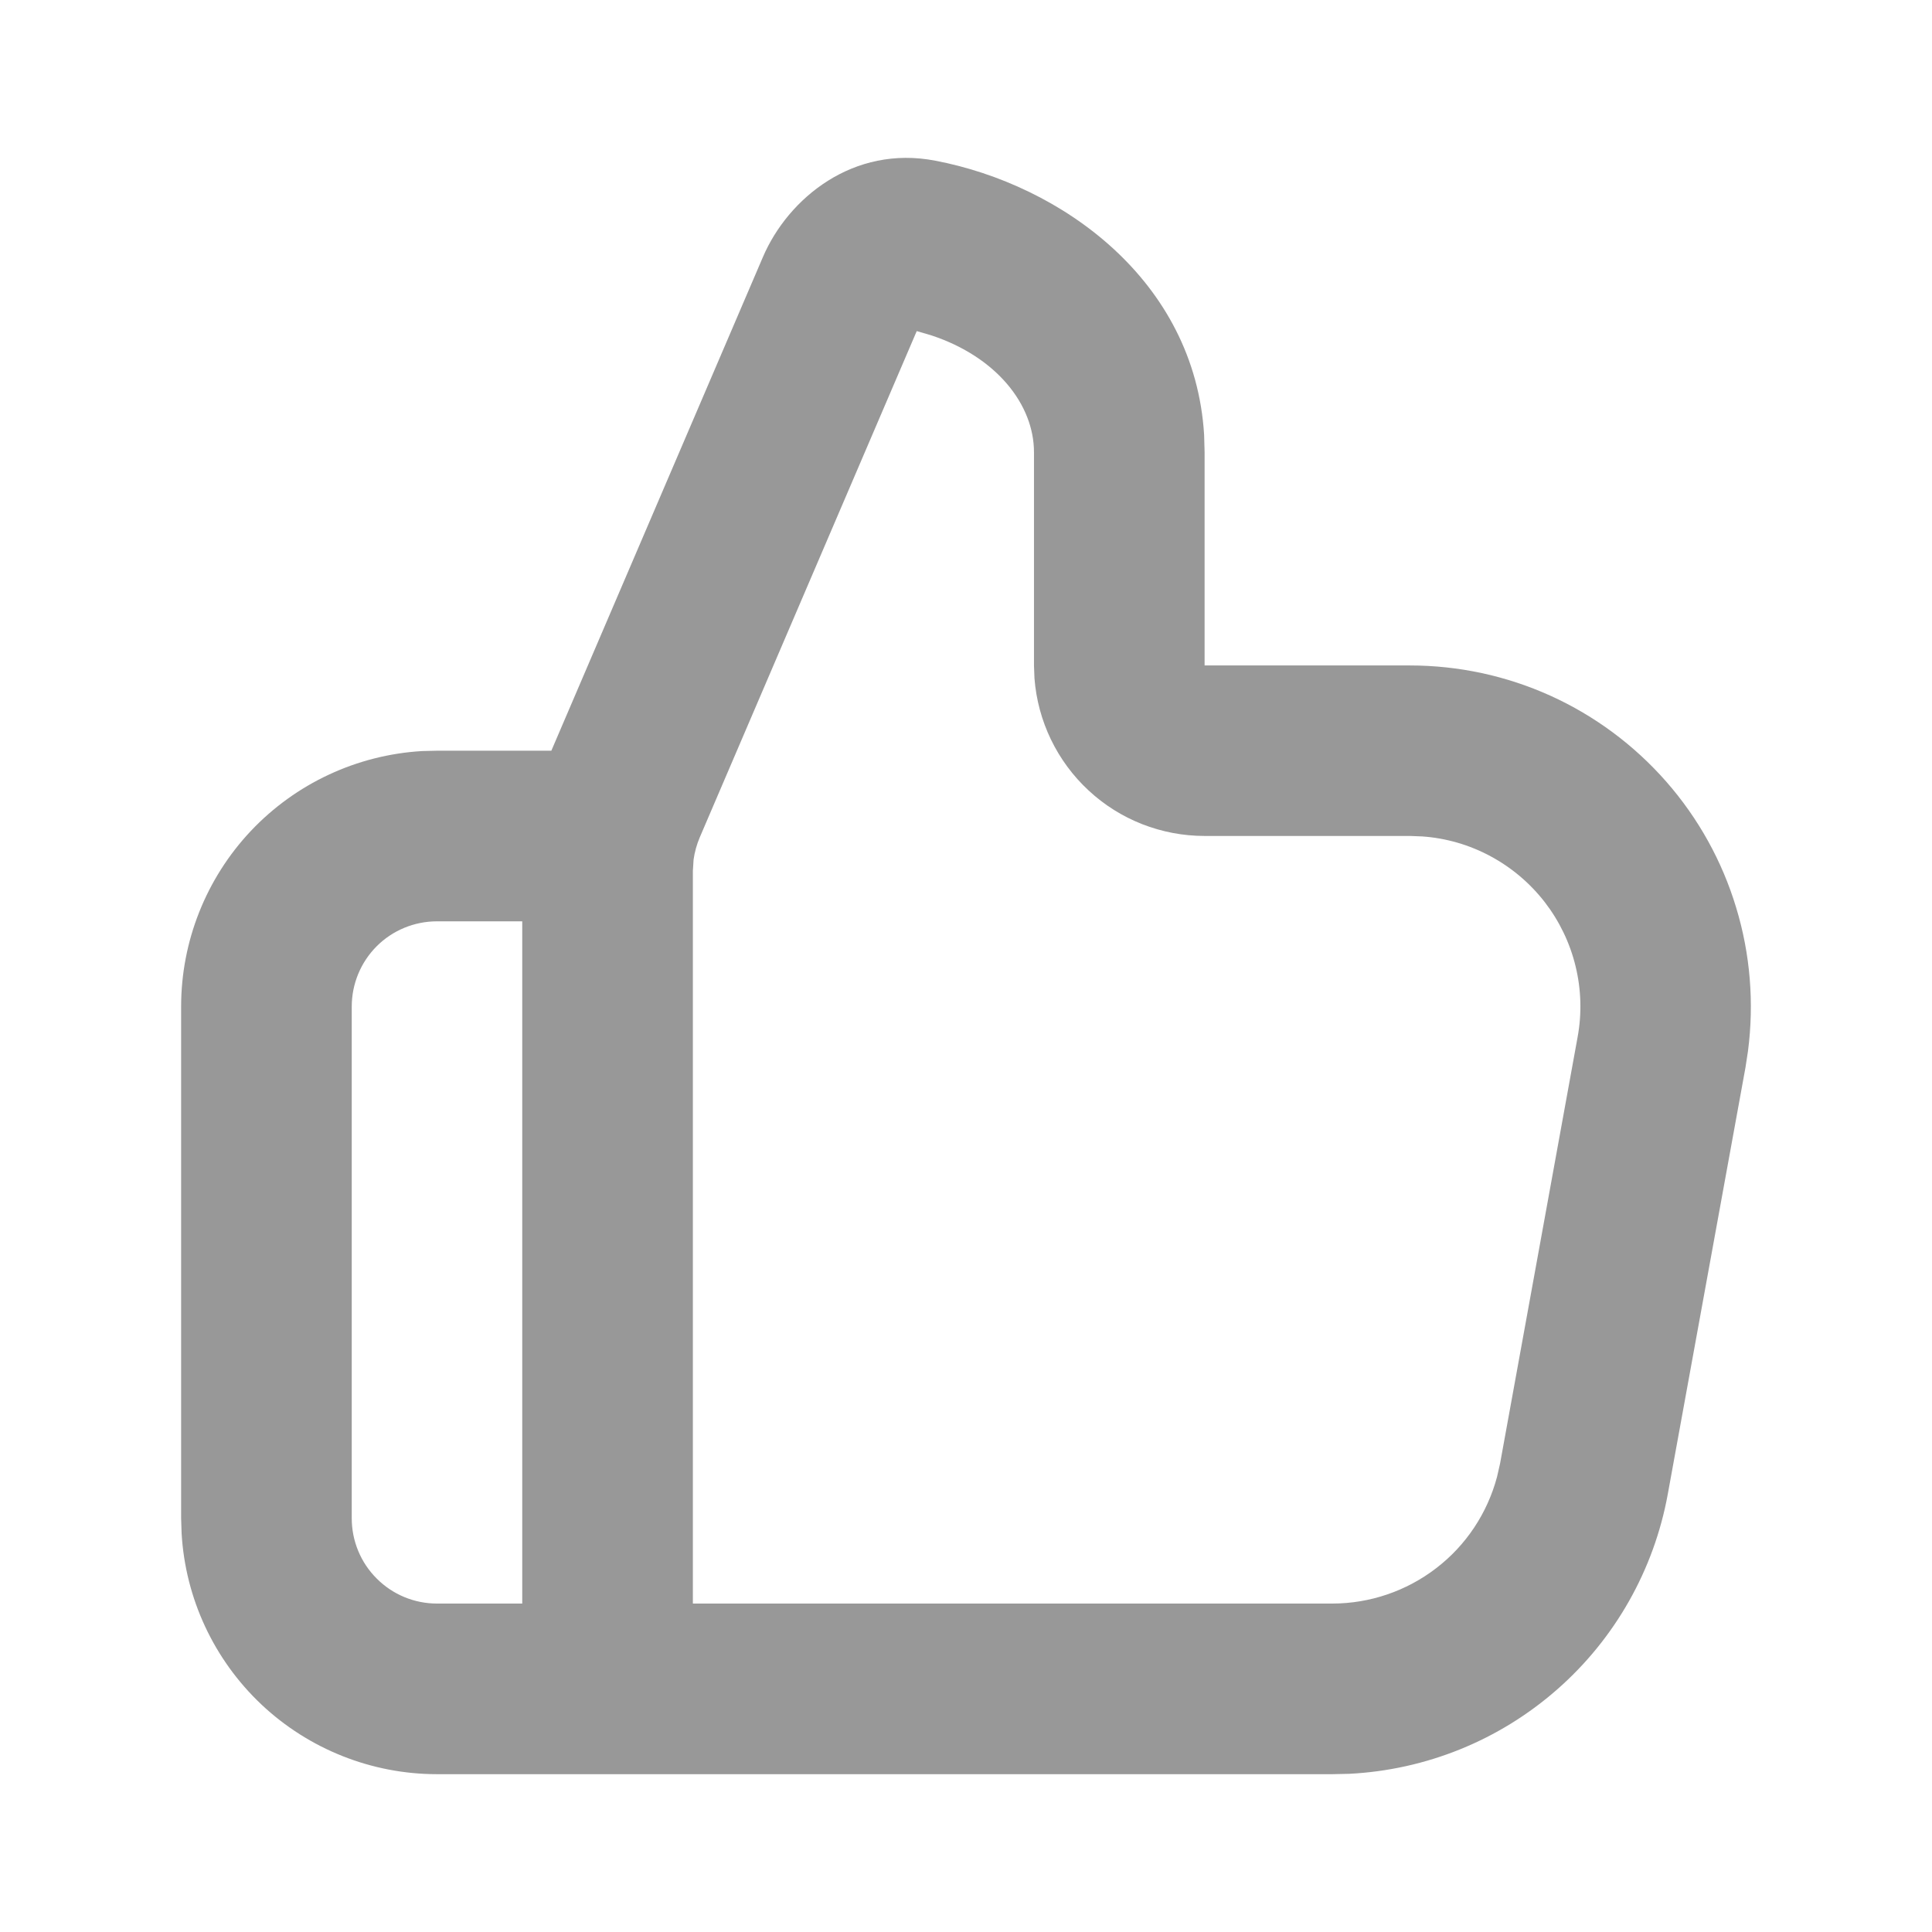 <svg width="16" height="16" viewBox="0 0 16 16" fill="none" xmlns="http://www.w3.org/2000/svg">
<path fill-rule="evenodd" clip-rule="evenodd" d="M6.318 2.129C6.527 1.641 7.067 1.199 7.747 1.331C8.789 1.53 9.894 2.32 9.972 3.601L9.976 3.745V5.511H11.675C12.077 5.511 12.474 5.596 12.841 5.762C13.207 5.928 13.534 6.171 13.799 6.473C14.064 6.775 14.262 7.131 14.378 7.516C14.495 7.9 14.528 8.306 14.476 8.705L14.455 8.842L13.812 12.373C13.698 13 13.375 13.571 12.896 13.991C12.417 14.412 11.81 14.658 11.173 14.69L11.033 14.693H3.619C3.079 14.693 2.558 14.486 2.165 14.116C1.772 13.745 1.535 13.238 1.504 12.698L1.5 12.574V8.336C1.5 7.795 1.707 7.275 2.077 6.882C2.448 6.489 2.955 6.252 3.495 6.22L3.619 6.217H4.566L6.318 2.129ZM4.325 7.63H3.619C3.432 7.63 3.252 7.704 3.12 7.836C2.987 7.969 2.913 8.149 2.913 8.336V12.574C2.913 12.761 2.987 12.941 3.12 13.073C3.252 13.206 3.432 13.28 3.619 13.28H4.325V7.63ZM7.592 2.742L5.795 6.935C5.77 6.994 5.753 7.055 5.744 7.118L5.738 7.213V13.28H11.033C11.344 13.28 11.647 13.177 11.894 12.987C12.141 12.798 12.318 12.531 12.398 12.23L12.423 12.12L13.065 8.589C13.101 8.394 13.095 8.194 13.048 8.001C13.001 7.808 12.914 7.628 12.793 7.471C12.672 7.315 12.519 7.185 12.344 7.091C12.17 6.997 11.977 6.941 11.78 6.927L11.675 6.923H9.976C9.62 6.923 9.276 6.789 9.015 6.546C8.754 6.304 8.594 5.972 8.567 5.617L8.563 5.511V3.745C8.563 3.354 8.257 2.957 7.712 2.777L7.592 2.742Z" fill="#989898"/>
</svg>

